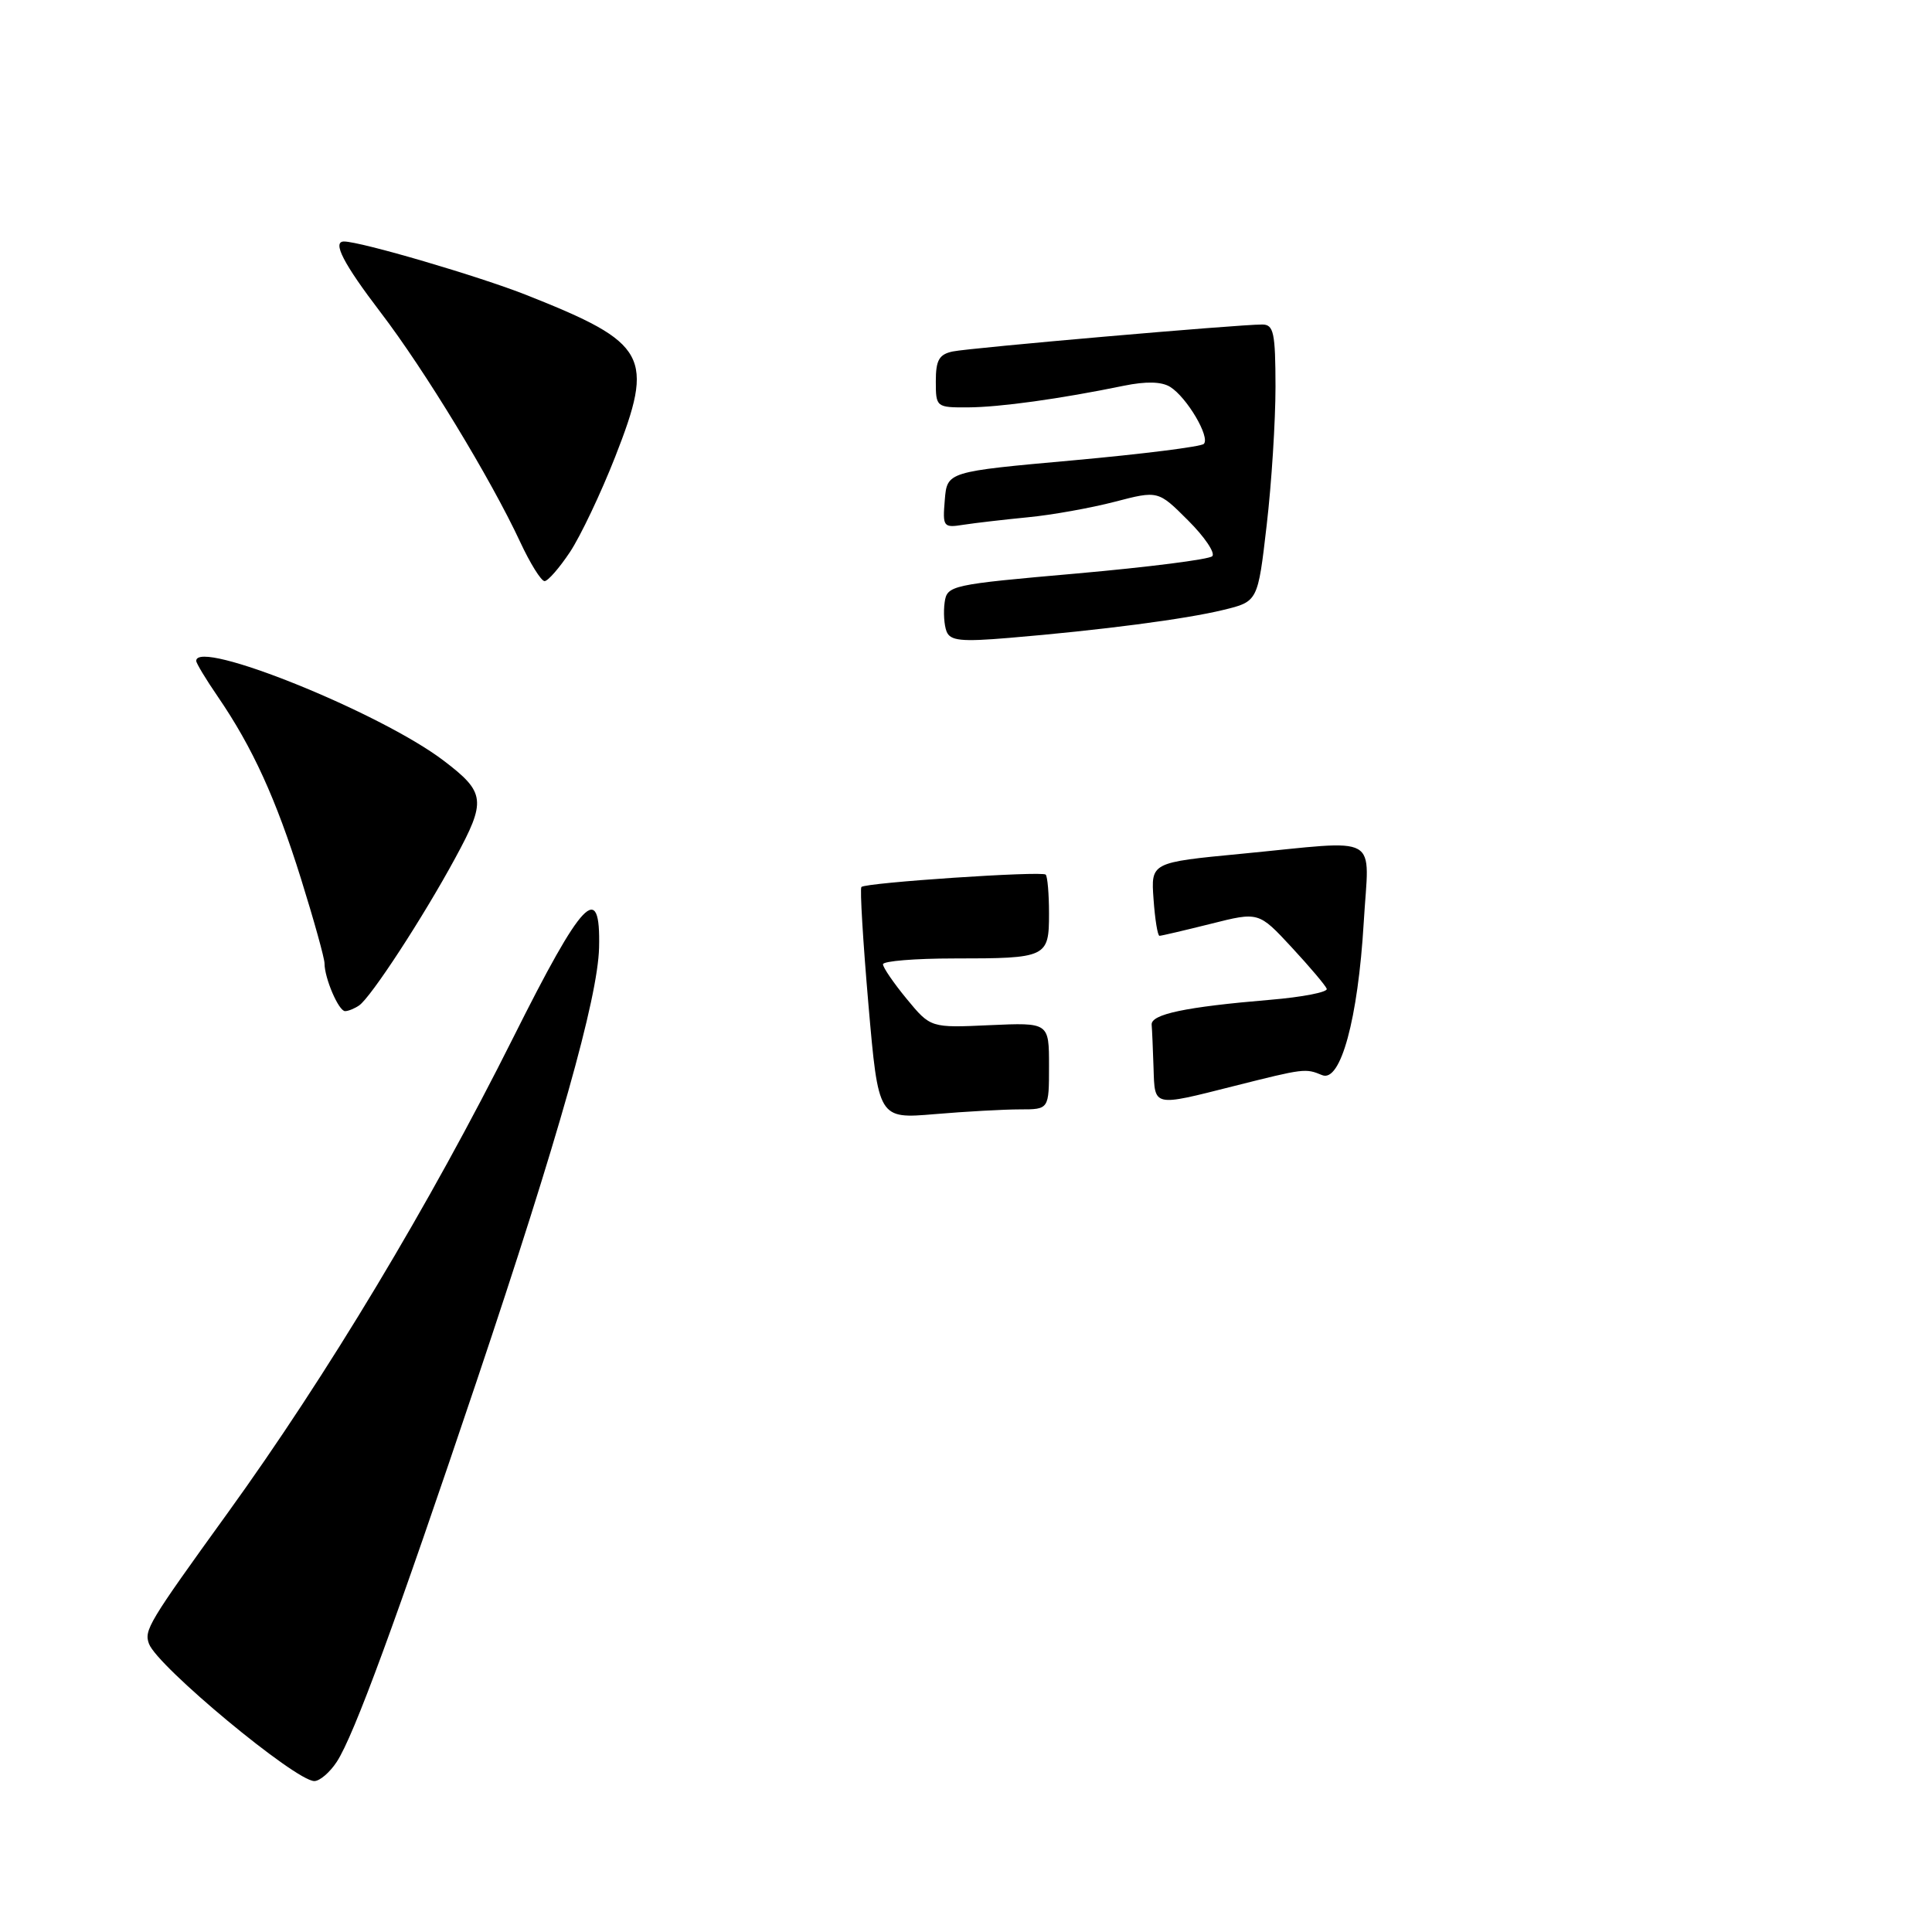 <?xml version="1.0" encoding="UTF-8" standalone="no"?>
<!DOCTYPE svg PUBLIC "-//W3C//DTD SVG 1.1//EN" "http://www.w3.org/Graphics/SVG/1.1/DTD/svg11.dtd" >
<svg xmlns="http://www.w3.org/2000/svg" xmlns:xlink="http://www.w3.org/1999/xlink" version="1.1" viewBox="0 0 256 256">
 <g >
 <path fill="currentColor"
d=" M 44.63 233.44 C 46.89 229.99 52.49 214.75 63.16 183.00 C 74.01 150.69 79.21 132.28 79.38 125.57 C 79.60 116.58 77.21 119.09 68.00 137.50 C 56.95 159.59 43.34 182.24 30.15 200.50 C 19.67 215.01 19.07 216.01 19.74 217.81 C 20.85 220.81 39.15 236.00 41.65 236.00 C 42.37 236.00 43.71 234.85 44.63 233.44 Z  M 47.58 133.23 C 49.14 132.17 56.05 121.58 60.32 113.70 C 64.46 106.09 64.33 105.01 58.80 100.80 C 50.43 94.42 26.00 84.57 26.00 87.57 C 26.00 87.88 27.29 90.02 28.87 92.32 C 33.46 99.03 36.56 105.81 39.89 116.46 C 41.60 121.94 43.00 126.97 43.00 127.65 C 43.00 129.62 44.88 134.00 45.73 133.98 C 46.15 133.98 46.98 133.64 47.58 133.23 Z  M 75.53 73.14 C 76.93 71.02 79.62 65.36 81.50 60.57 C 86.77 47.15 85.86 45.48 69.83 39.12 C 63.50 36.61 47.79 32.00 45.58 32.00 C 43.99 32.00 45.50 34.93 50.43 41.39 C 56.29 49.06 65.02 63.43 68.92 71.80 C 70.25 74.66 71.71 77.00 72.16 77.00 C 72.60 77.00 74.12 75.26 75.53 73.14 Z  M 115.07 133.08 C 114.35 124.74 113.93 117.74 114.14 117.53 C 114.71 116.95 138.06 115.39 138.56 115.89 C 138.80 116.13 139.00 118.46 139.00 121.06 C 139.00 126.87 138.71 127.00 126.42 127.00 C 121.24 127.00 117.00 127.35 117.00 127.77 C 117.00 128.20 118.42 130.27 120.15 132.37 C 123.31 136.20 123.31 136.20 131.15 135.84 C 139.00 135.49 139.00 135.49 139.00 141.24 C 139.00 147.00 139.00 147.00 135.15 147.00 C 133.03 147.00 127.95 147.28 123.84 147.63 C 116.39 148.26 116.39 148.26 115.07 133.08 Z  M 152.85 141.50 C 152.77 139.03 152.66 136.45 152.60 135.78 C 152.49 134.39 157.09 133.42 168.30 132.48 C 172.60 132.12 175.97 131.46 175.80 131.02 C 175.64 130.58 173.54 128.10 171.14 125.51 C 166.78 120.81 166.78 120.81 160.44 122.41 C 156.95 123.28 153.89 124.00 153.64 124.00 C 153.39 124.00 153.04 121.81 152.85 119.14 C 152.50 114.28 152.50 114.28 164.50 113.13 C 183.31 111.32 181.40 110.25 180.70 122.25 C 179.94 135.01 177.64 143.48 175.19 142.46 C 172.98 141.54 172.83 141.56 163.50 143.91 C 152.69 146.64 153.02 146.71 152.85 141.50 Z  M 125.42 83.66 C 125.10 82.83 124.99 81.10 125.17 79.82 C 125.49 77.56 125.98 77.46 142.68 75.99 C 152.13 75.15 160.21 74.13 160.63 73.70 C 161.06 73.28 159.62 71.14 157.43 68.96 C 153.46 64.99 153.46 64.99 147.70 66.49 C 144.54 67.31 139.37 68.24 136.22 68.54 C 133.07 68.85 129.24 69.29 127.69 69.53 C 124.99 69.96 124.89 69.83 125.19 66.24 C 125.50 62.50 125.50 62.50 142.17 61.00 C 151.33 60.17 159.14 59.19 159.51 58.82 C 160.39 57.94 157.27 52.65 155.06 51.27 C 153.93 50.56 151.87 50.51 148.93 51.11 C 140.48 52.85 132.48 53.96 128.25 53.98 C 124.06 54.00 124.00 53.95 124.00 50.52 C 124.00 47.71 124.44 46.95 126.25 46.57 C 128.55 46.09 164.09 42.99 167.25 43.00 C 168.77 43.00 169.00 44.06 169.01 51.25 C 169.01 55.79 168.49 64.05 167.84 69.60 C 166.67 79.71 166.67 79.71 162.09 80.82 C 157.09 82.04 145.92 83.50 133.75 84.52 C 127.35 85.06 125.90 84.91 125.42 83.66 Z "/>
</g>
</svg>